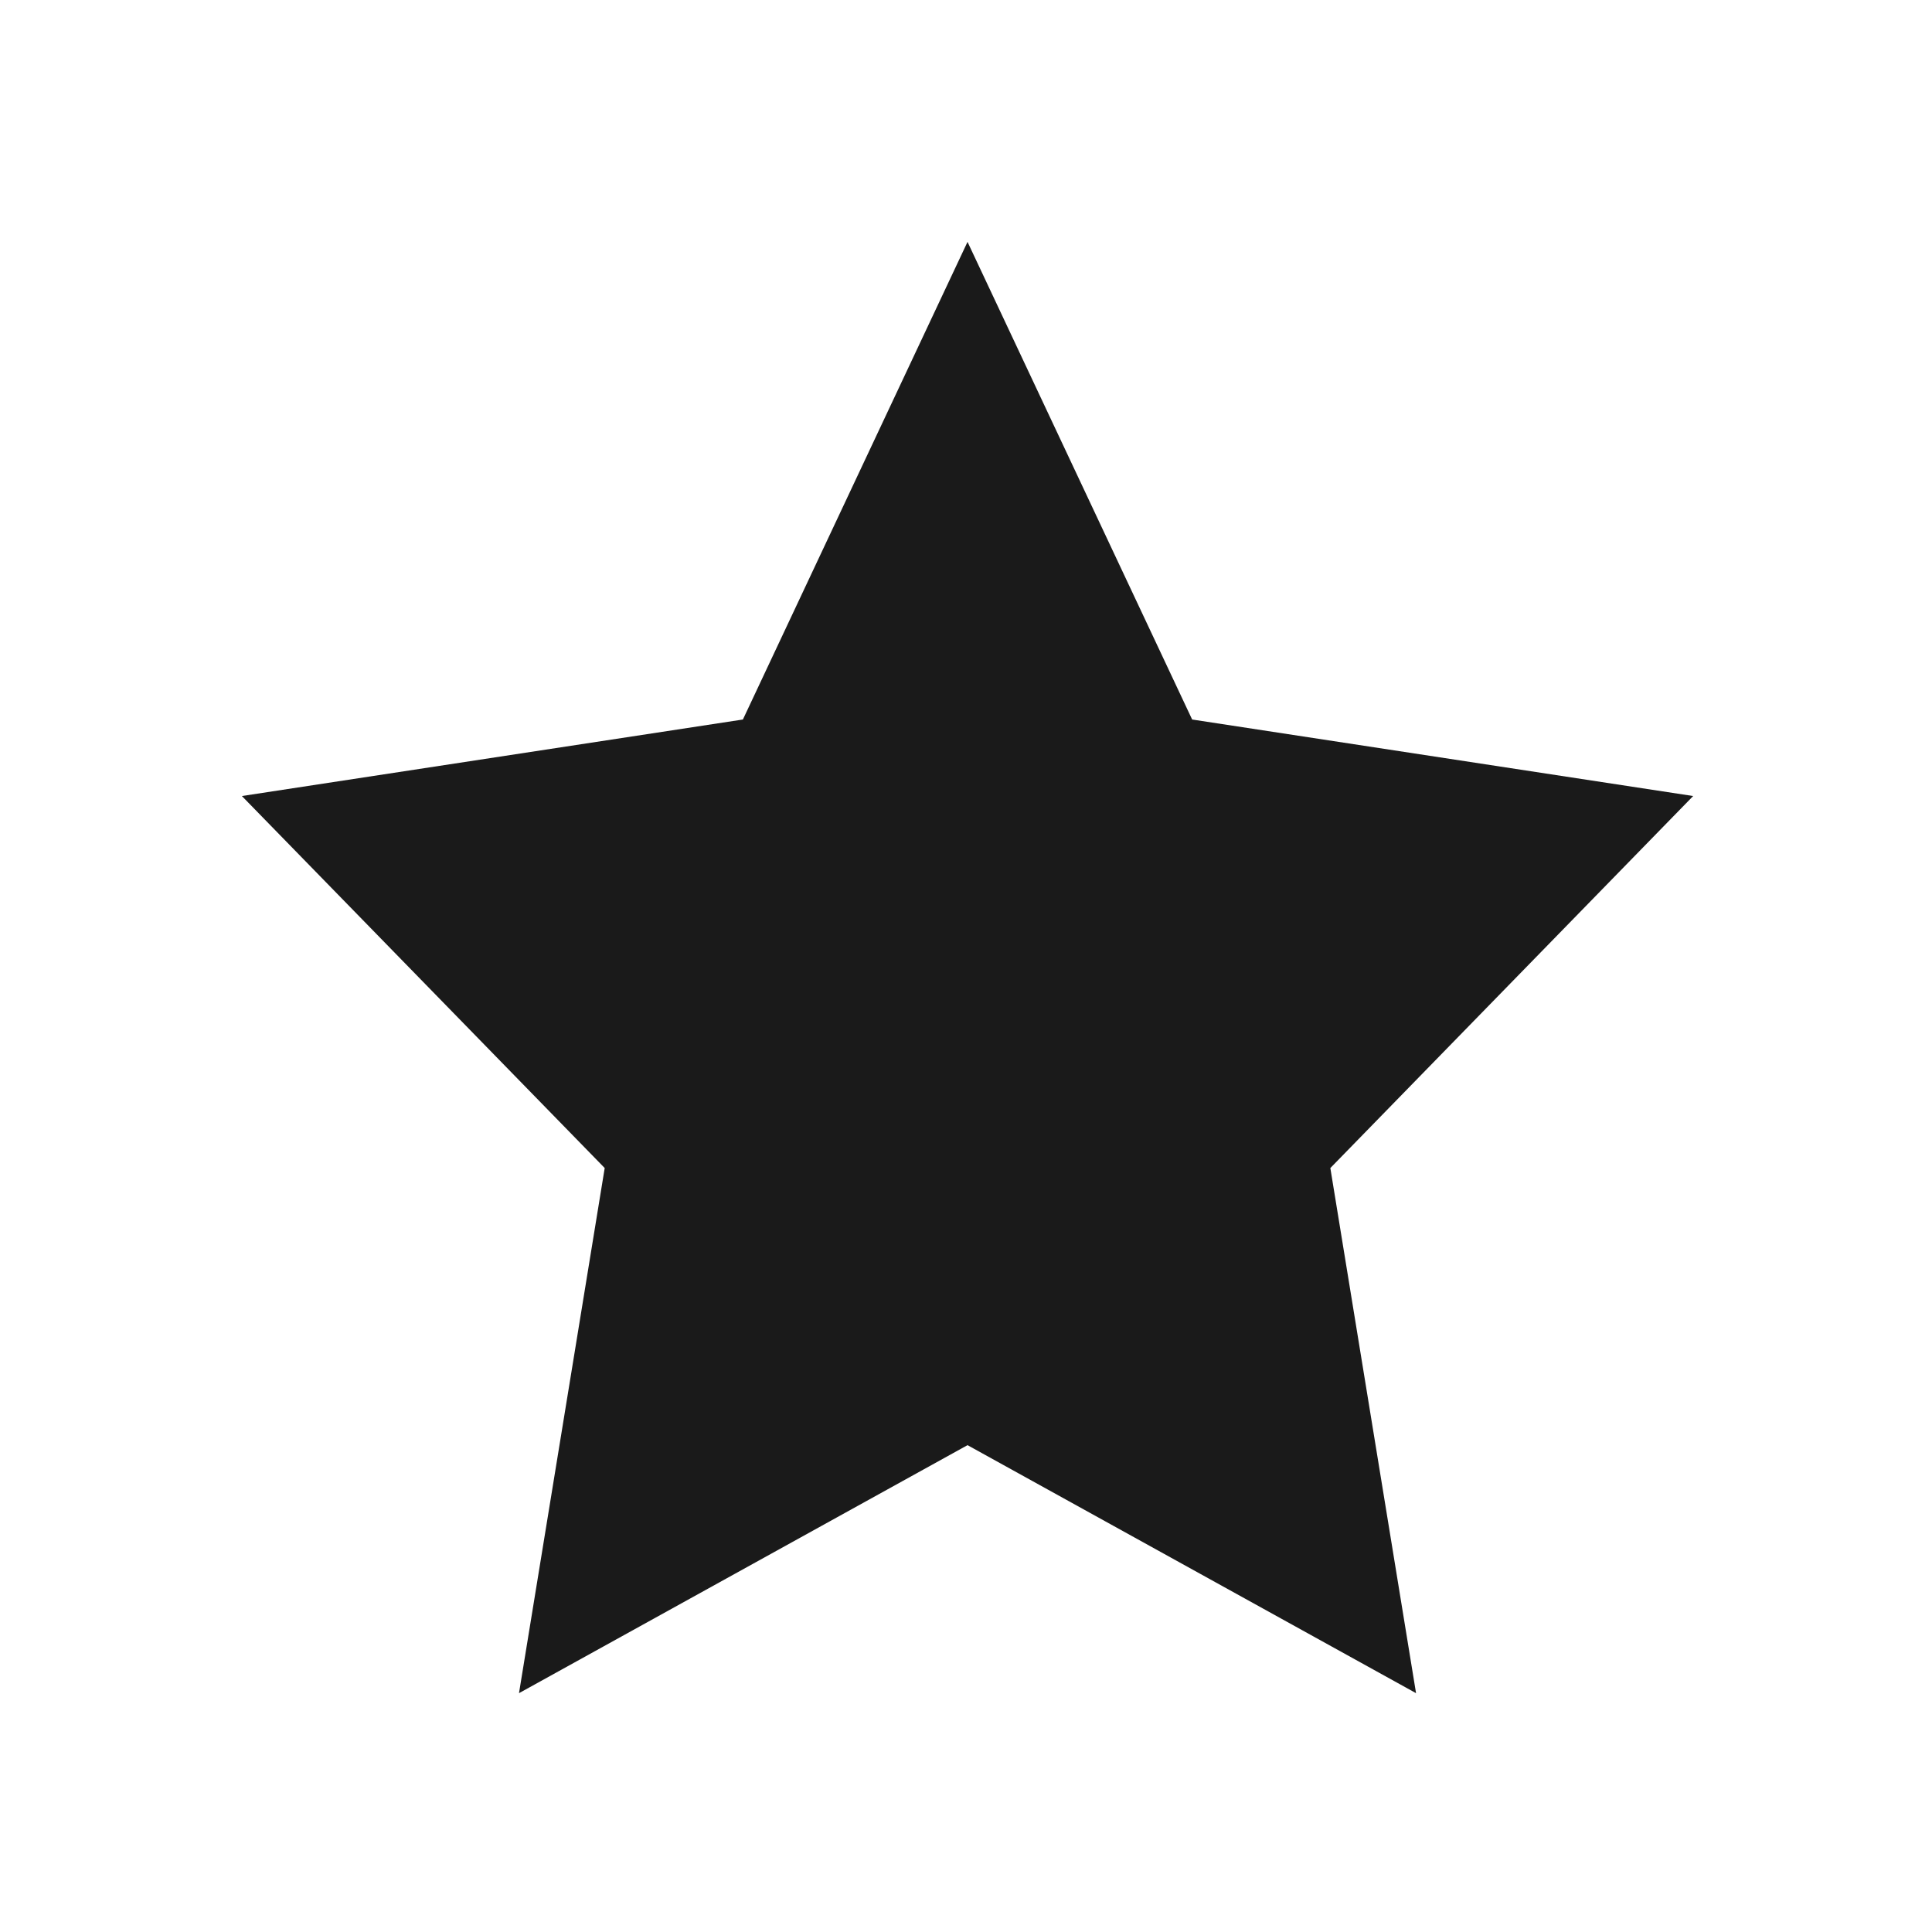 <?xml version="1.0" encoding="UTF-8" standalone="no"?>
<!-- Created with Inkscape (http://www.inkscape.org/) -->

<svg
   xmlns:dc="http://purl.org/dc/elements/1.1/"
   xmlns:cc="http://creativecommons.org/ns#"
   xmlns:rdf="http://www.w3.org/1999/02/22-rdf-syntax-ns#"
   xmlns:svg="http://www.w3.org/2000/svg"
   xmlns="http://www.w3.org/2000/svg"
   xmlns:sodipodi="http://sodipodi.sourceforge.net/DTD/sodipodi-0.dtd"
   xmlns:inkscape="http://www.inkscape.org/namespaces/inkscape"
   width="6.35mm"
   height="6.35mm"
   viewBox="0 0 6.35 6.35"
   version="1.1"
   id="svg1391"
   inkscape:version="0.92.3 (unknown)"
   sodipodi:docname="bookmarks.svg">
  <defs
     id="defs1385" />
  <sodipodi:namedview
     id="base"
     pagecolor="#ffffff"
     bordercolor="#666666"
     borderopacity="1.0"
     inkscape:pageopacity="0.0"
     inkscape:pageshadow="2"
     inkscape:zoom="16.77169"
     inkscape:cx="14.718971"
     inkscape:cy="4.0393751"
     inkscape:document-units="mm"
     inkscape:current-layer="layer1"
     showgrid="false"
     inkscape:window-width="1280"
     inkscape:window-height="976"
     inkscape:window-x="0"
     inkscape:window-y="0"
     inkscape:window-maximized="1" />
  <g
     inkscape:label="Layer 1"
     inkscape:groupmode="layer"
     id="layer1"
     transform="translate(-99.991,-196.004)">
    <g
       id="bookmarks"
       transform="matrix(0.265,0,0,0.265,99.991,196.004)">
      <rect
         y="0"
         x="0"
         height="24"
         width="24"
         id="rect2991"
         style="opacity:0.01;fill:#000000;fill-opacity:0.004;stroke:none" />
      <path
         style="opacity:0;fill:#000000;fill-opacity:0;stroke:none"
         d="m 12,4 -2.786,5.924 -6.214,0.949 4.5,4.614 L 6.437,22 12,18.924 17.563,22 l -1.063,-6.513 4.5,-4.614 L 14.786,9.924 Z"
         id="path4114-4-5"
         inkscape:connector-curvature="0"
         class="ColorScheme-Text" />
      <path
         style="fill:#1a1a1a;fill-opacity:1;stroke:none;opacity:1"
         d="m 12,3 -2.786,5.924 -6.214,0.949 4.5,4.614 -1.063,6.513 5.563,-3.076 5.563,3.076 -1.063,-6.513 4.5,-4.614 -6.214,-0.949 z"
         id="path4114-4"
         inkscape:connector-curvature="0"
         class="ColorScheme-Text" />
    </g>
  </g>
</svg>
